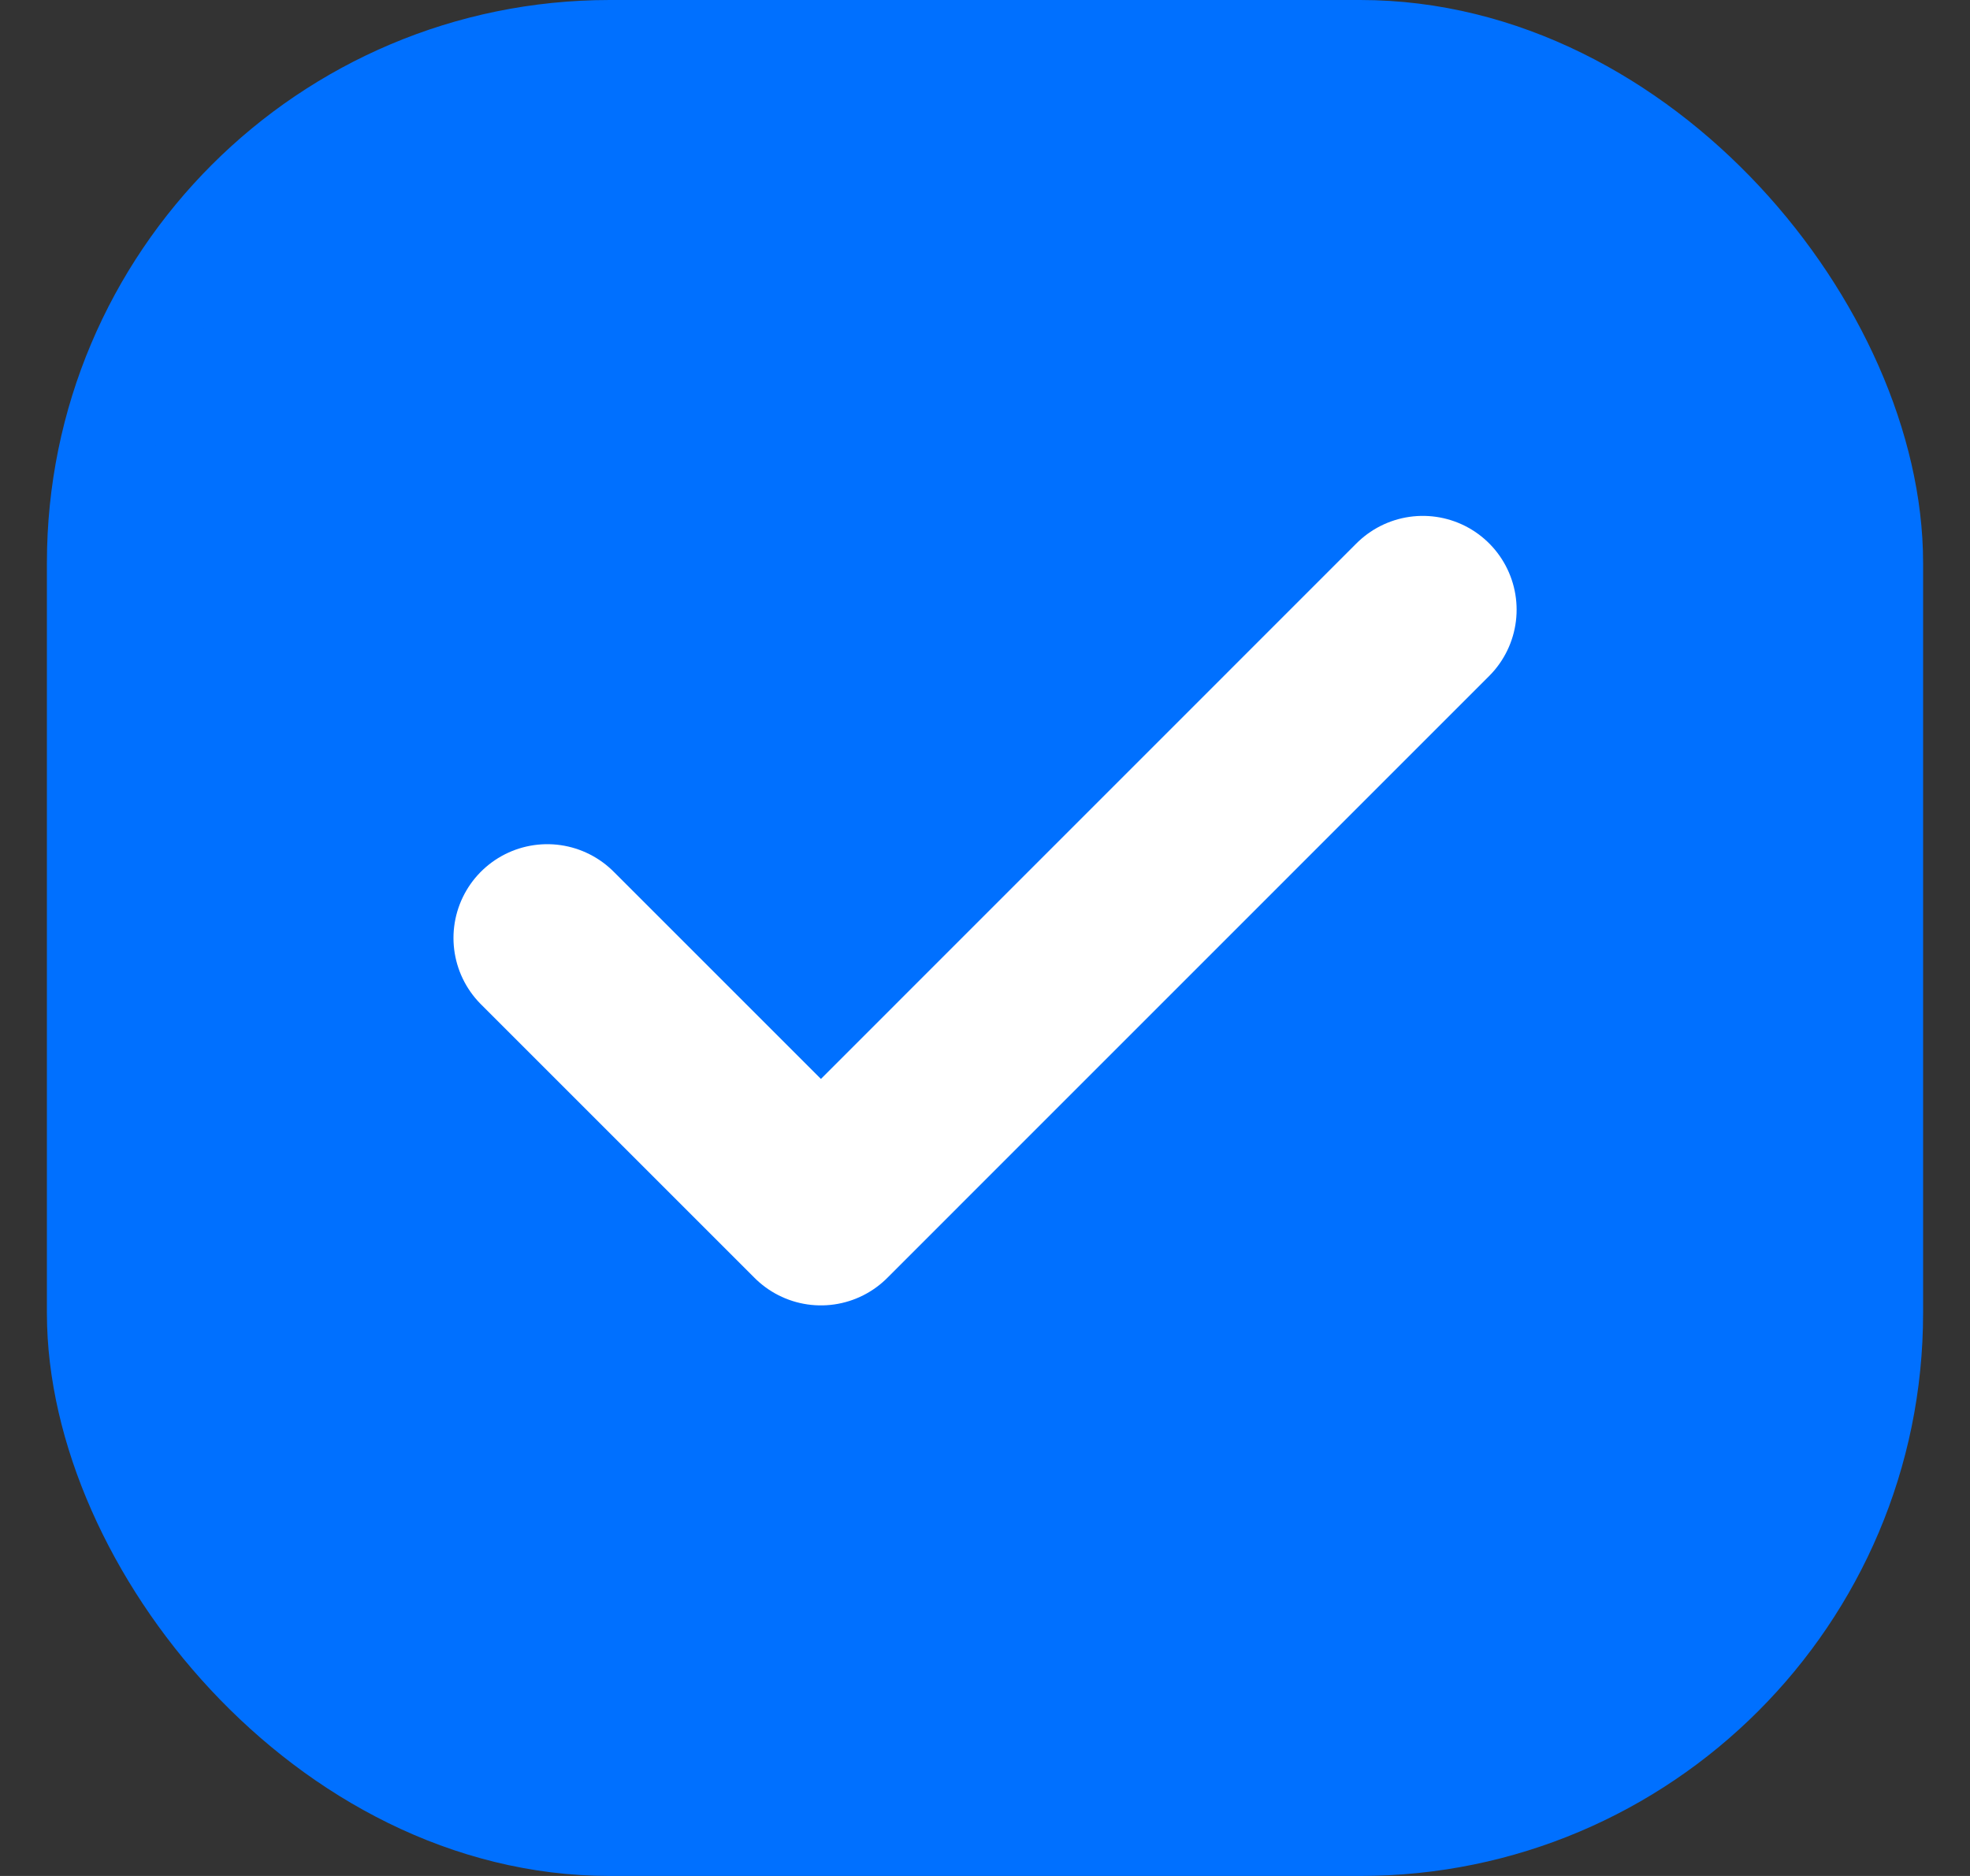 <svg width="21" height="20" viewBox="0 0 21 20" fill="none" xmlns="http://www.w3.org/2000/svg">
<rect x="0" y="0" width="21" height="20" fill="#333333" stroke="none"/>
<rect x="1" y="0.5" width="19" height="19" rx="5.5" fill="#0070FF"/>
<rect x="1" y="0.5" width="19" height="19" rx="5.5" stroke="#0070FF"/>
<path d="M15.167 6.5L8.751 12.917L5.834 10" stroke="white" stroke-width="2" stroke-linecap="round" stroke-linejoin="round"/>
</svg>
